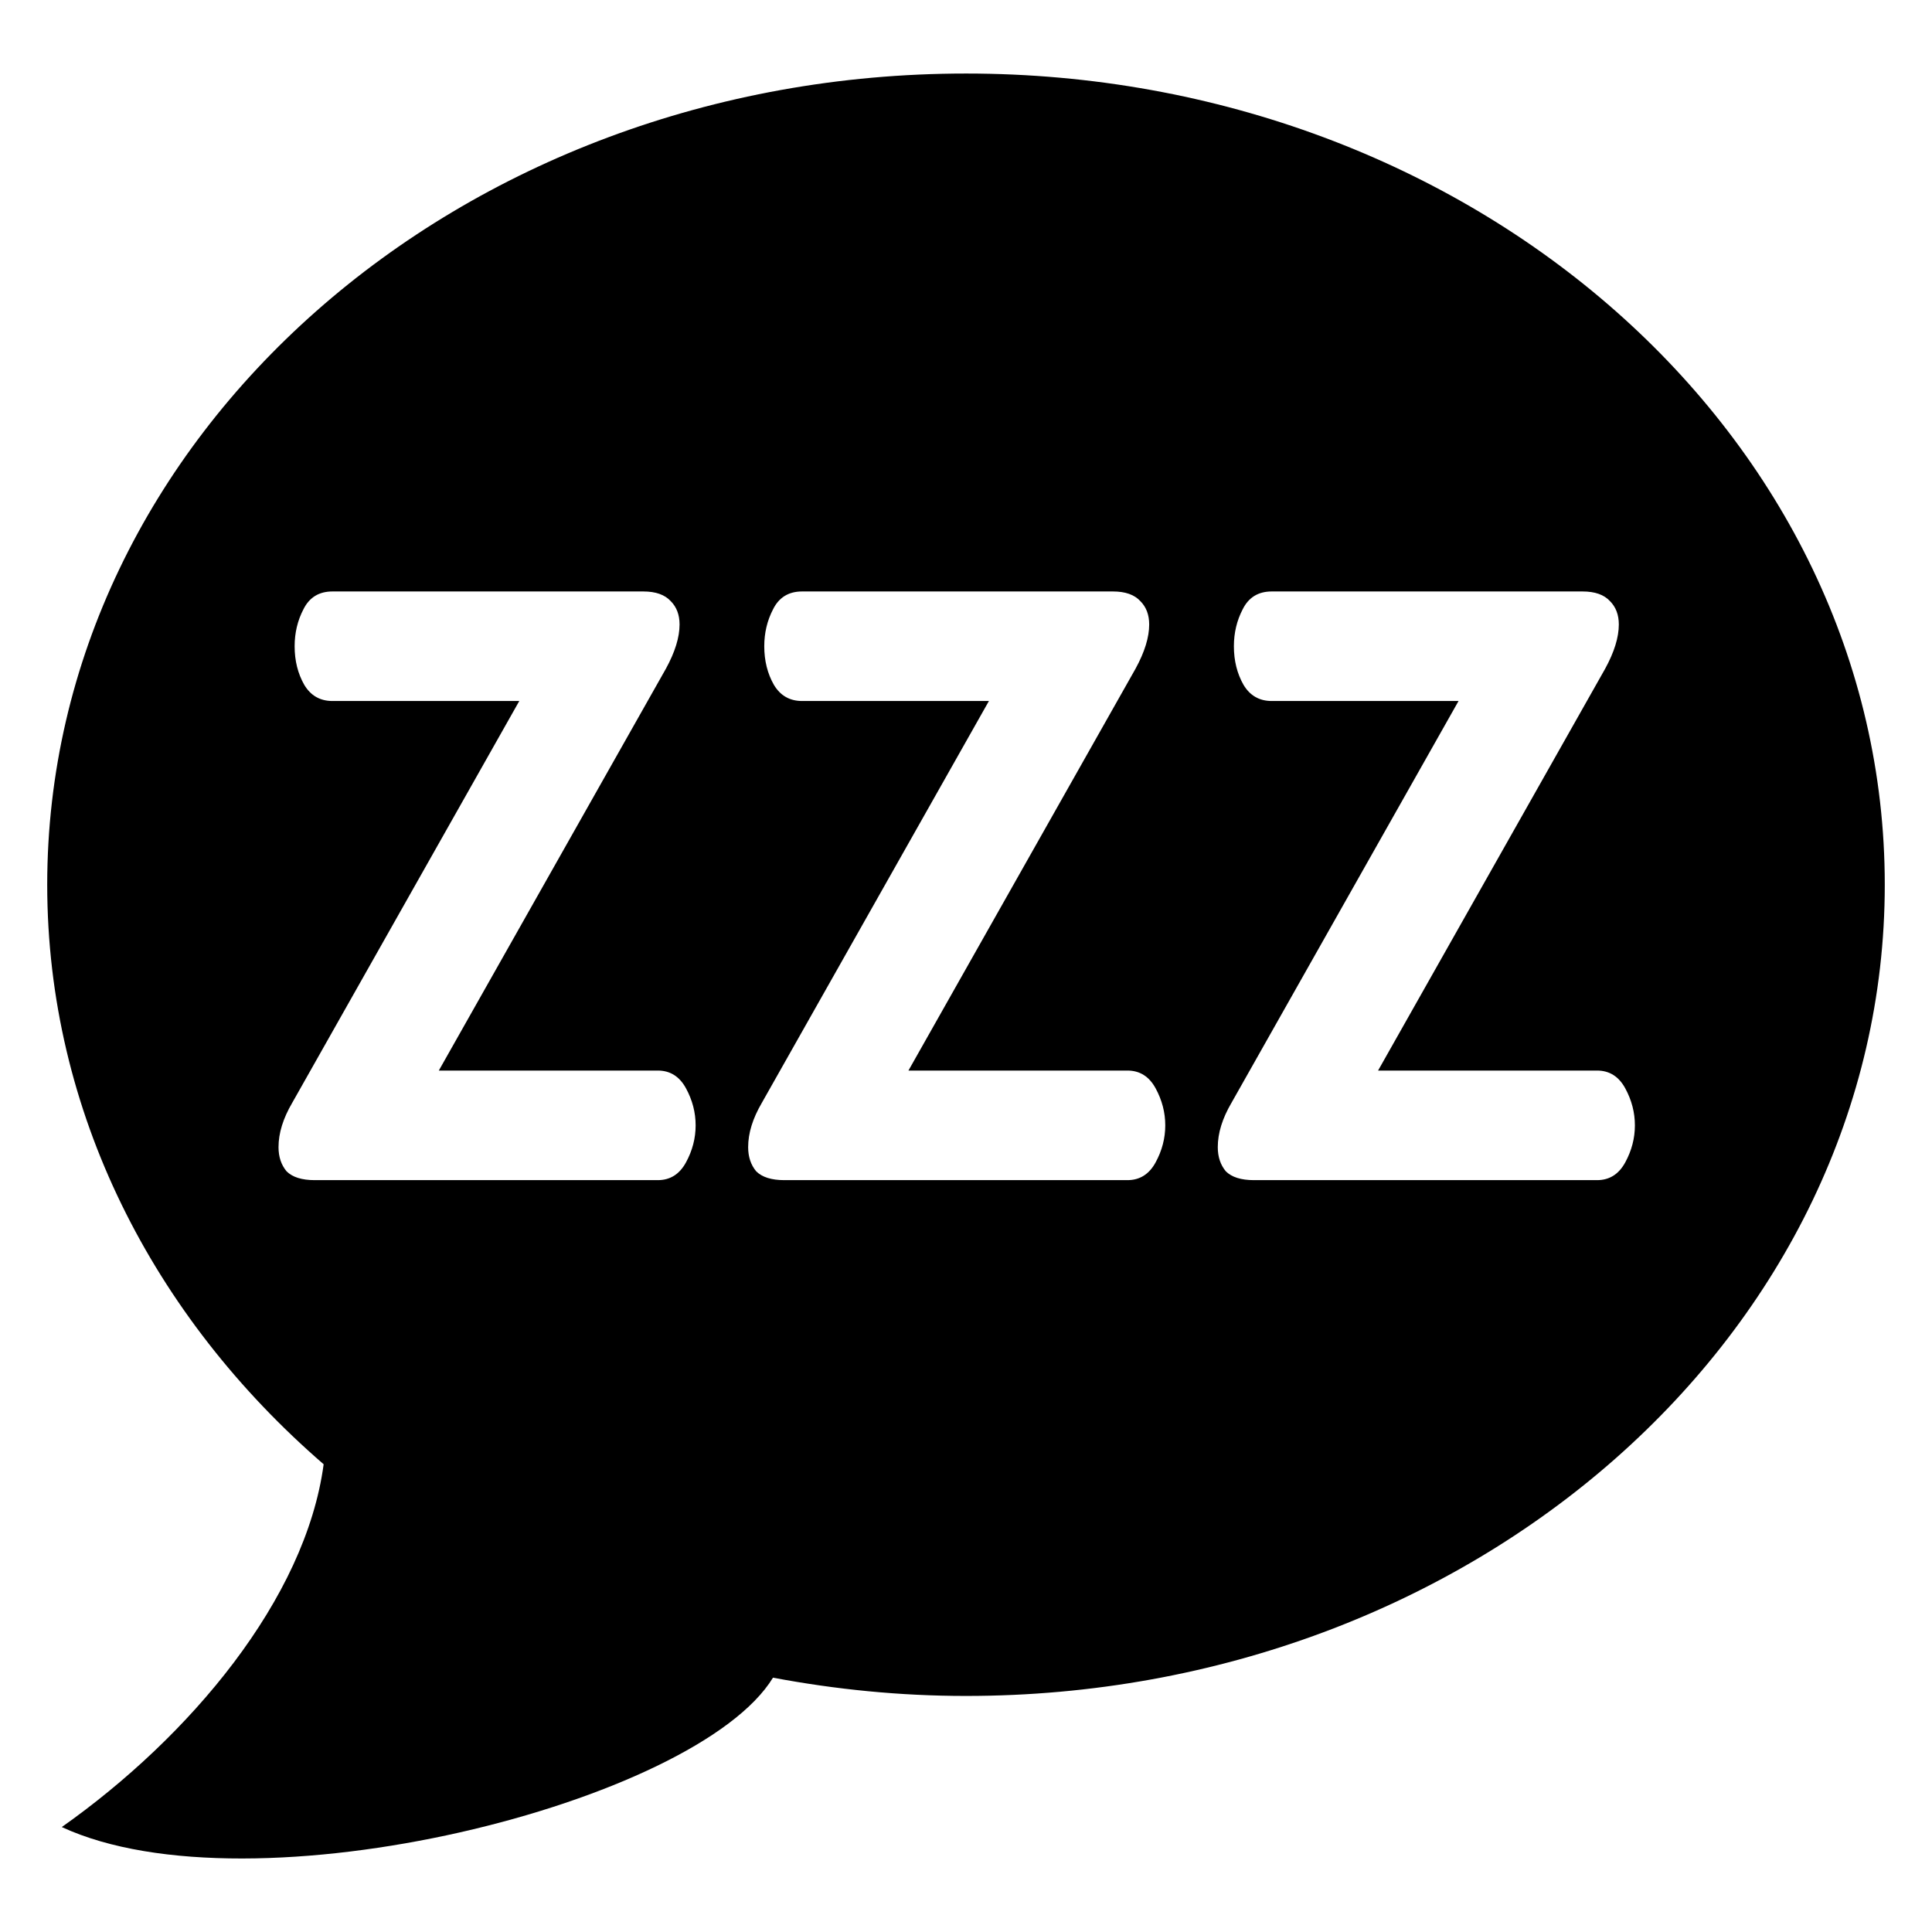 <?xml version="1.0" encoding="UTF-8" standalone="no"?>
<!-- Created with Inkscape (http://www.inkscape.org/) -->

<svg
   xmlns:dc="http://purl.org/dc/elements/1.1/"
   xmlns:cc="http://creativecommons.org/ns#"
   xmlns:rdf="http://www.w3.org/1999/02/22-rdf-syntax-ns#"
   xmlns:svg="http://www.w3.org/2000/svg"
   xmlns="http://www.w3.org/2000/svg"
   xmlns:sodipodi="http://sodipodi.sourceforge.net/DTD/sodipodi-0.dtd"
   xmlns:inkscape="http://www.inkscape.org/namespaces/inkscape"
   width="14.111mm"
   height="14.111mm"
   viewBox="0 0 50 50"
   id="svg6718"
   version="1.1"
   inkscape:version="0.91 r"
   sodipodi:docname="sleep.svg">
  <defs
     id="defs6720" />
  <sodipodi:namedview
     id="base"
     pagecolor="#ffffff"
     bordercolor="#666666"
     borderopacity="1.0"
     inkscape:pageopacity="0.0"
     inkscape:pageshadow="2"
     inkscape:zoom="2.8"
     inkscape:cx="-0.52370835"
     inkscape:cy="3.897701"
     inkscape:document-units="px"
     inkscape:current-layer="layer1"
     showgrid="false"
     fit-margin-top="0"
     fit-margin-left="0"
     fit-margin-right="0"
     fit-margin-bottom="0"
     inkscape:window-width="1879"
     inkscape:window-height="1056"
     inkscape:window-x="41"
     inkscape:window-y="24"
     inkscape:window-maximized="1" />
  <g
     inkscape:label="Layer 1"
     inkscape:groupmode="layer"
     id="layer1"
     transform="translate(-283.571,-150.219)">
    <path
       inkscape:connector-curvature="0"
       id="path6699"
       style="font-style:normal;font-variant:normal;font-weight:800;font-stretch:normal;font-size:medium;line-height:125%;font-family:Dosis;-inkscape-font-specification:'Dosis Ultra-Bold';text-align:start;letter-spacing:0px;word-spacing:0px;writing-mode:lr-tb;text-anchor:start;fill:#000000;fill-opacity:1;stroke:none;stroke-width:1px;stroke-linecap:butt;stroke-linejoin:miter;stroke-opacity:1"
       d="m 319.234,177.925 5.669,0 q 0.479,0 0.729,0.459 0.25,0.459 0.25,0.959 0,0.5 -0.25,0.959 -0.25,0.459 -0.729,0.459 l -8.879,0 q -0.5,0 -0.729,-0.229 -0.208,-0.25 -0.208,-0.625 0,-0.542 0.354,-1.146 l 5.877,-10.4 -4.835,0 q -0.479,0 -0.729,-0.417 -0.25,-0.438 -0.25,-1 0,-0.521 0.229,-0.959 0.229,-0.459 0.75,-0.459 l 8.045,0 q 0.479,0 0.709,0.25 0.229,0.229 0.229,0.604 0,0.5 -0.354,1.146 l -5.877,10.4 z m -12.154,0 5.669,0 q 0.479,0 0.729,0.459 0.25,0.459 0.25,0.959 0,0.5 -0.25,0.959 -0.25,0.459 -0.729,0.459 l -8.879,0 q -0.5,0 -0.729,-0.229 -0.208,-0.25 -0.208,-0.625 0,-0.542 0.354,-1.146 l 5.877,-10.4 -4.835,0 q -0.479,0 -0.729,-0.417 -0.25,-0.438 -0.25,-1 0,-0.521 0.229,-0.959 0.229,-0.459 0.75,-0.459 l 8.045,0 q 0.479,0 0.709,0.25 0.229,0.229 0.229,0.604 0,0.5 -0.354,1.146 l -5.877,10.4 z m -12.154,0 5.669,0 q 0.479,0 0.729,0.459 0.25,0.459 0.25,0.959 0,0.5 -0.25,0.959 -0.25,0.459 -0.729,0.459 l -8.879,0 q -0.5,0 -0.729,-0.229 -0.208,-0.25 -0.208,-0.625 0,-0.542 0.354,-1.146 l 5.877,-10.4 -4.835,0 q -0.479,0 -0.729,-0.417 -0.25,-0.438 -0.25,-1 0,-0.521 0.229,-0.959 0.229,-0.459 0.75,-0.459 l 8.045,0 q 0.479,0 0.709,0.25 0.229,0.229 0.229,0.604 0,0.5 -0.354,1.146 l -5.877,10.4 z m 13.644,-25.803 c -13.132,0 -23.777,9.398 -23.777,20.993 0,5.879 2.745,11.187 7.154,14.999 -0.468,3.491 -3.465,7.052 -6.777,9.389 4.921,2.28 16.427,-0.625 18.406,-3.866 1.613,0.304 3.281,0.473 4.994,0.473 13.132,0 23.779,-9.398 23.779,-20.995 0,-11.597 -10.647,-20.993 -23.779,-20.993 z" />
  </g>
</svg>
